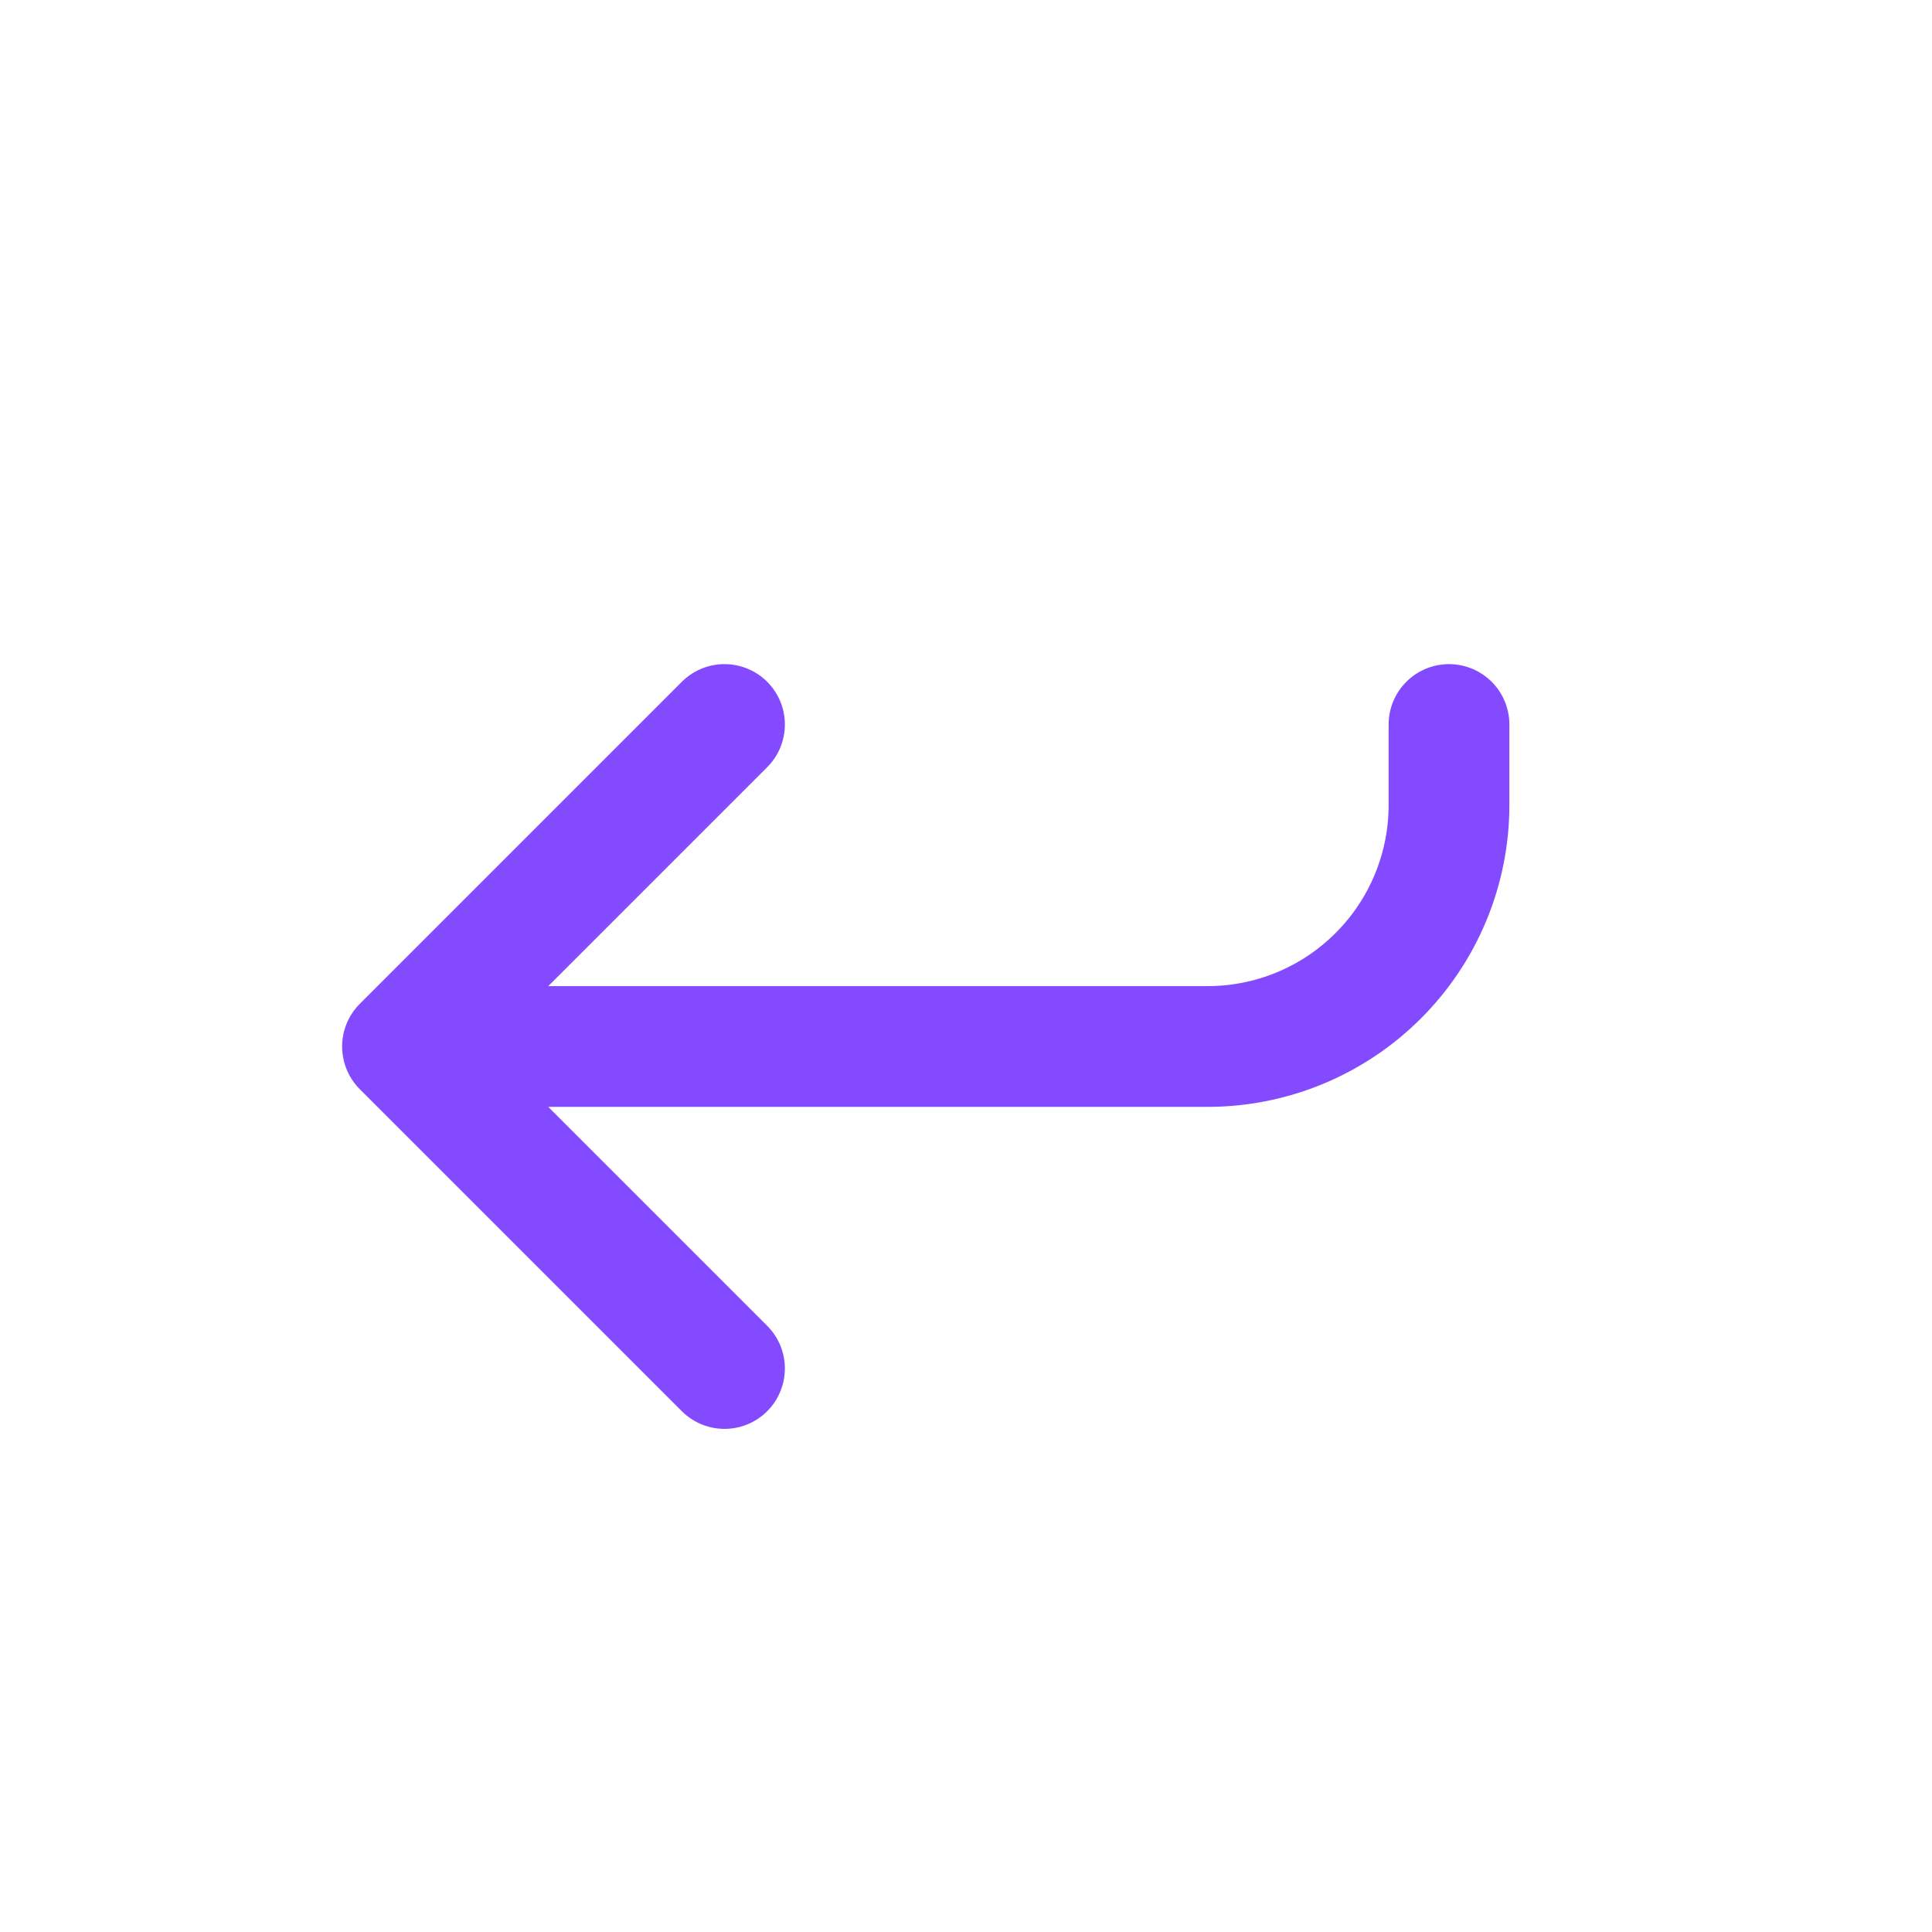 <svg width="24" height="24" viewBox="0 0 24 24" fill="none" xmlns="http://www.w3.org/2000/svg">
<g id="icon) enter" clip-path="url(#clip0_2457_20206)">
<path id="Vector" d="M18 9V10C18 10.796 17.684 11.559 17.121 12.121C16.559 12.684 15.796 13 15 13H5M5 13L9 9M5 13L9 17" stroke="#844AFF" stroke-width="1.5" stroke-linecap="round" stroke-linejoin="round"/>
</g>
<defs>
<clipPath id="clip0_2457_20206">
<rect width="24" height="24" fill="white"/>
</clipPath>
</defs>
</svg>
